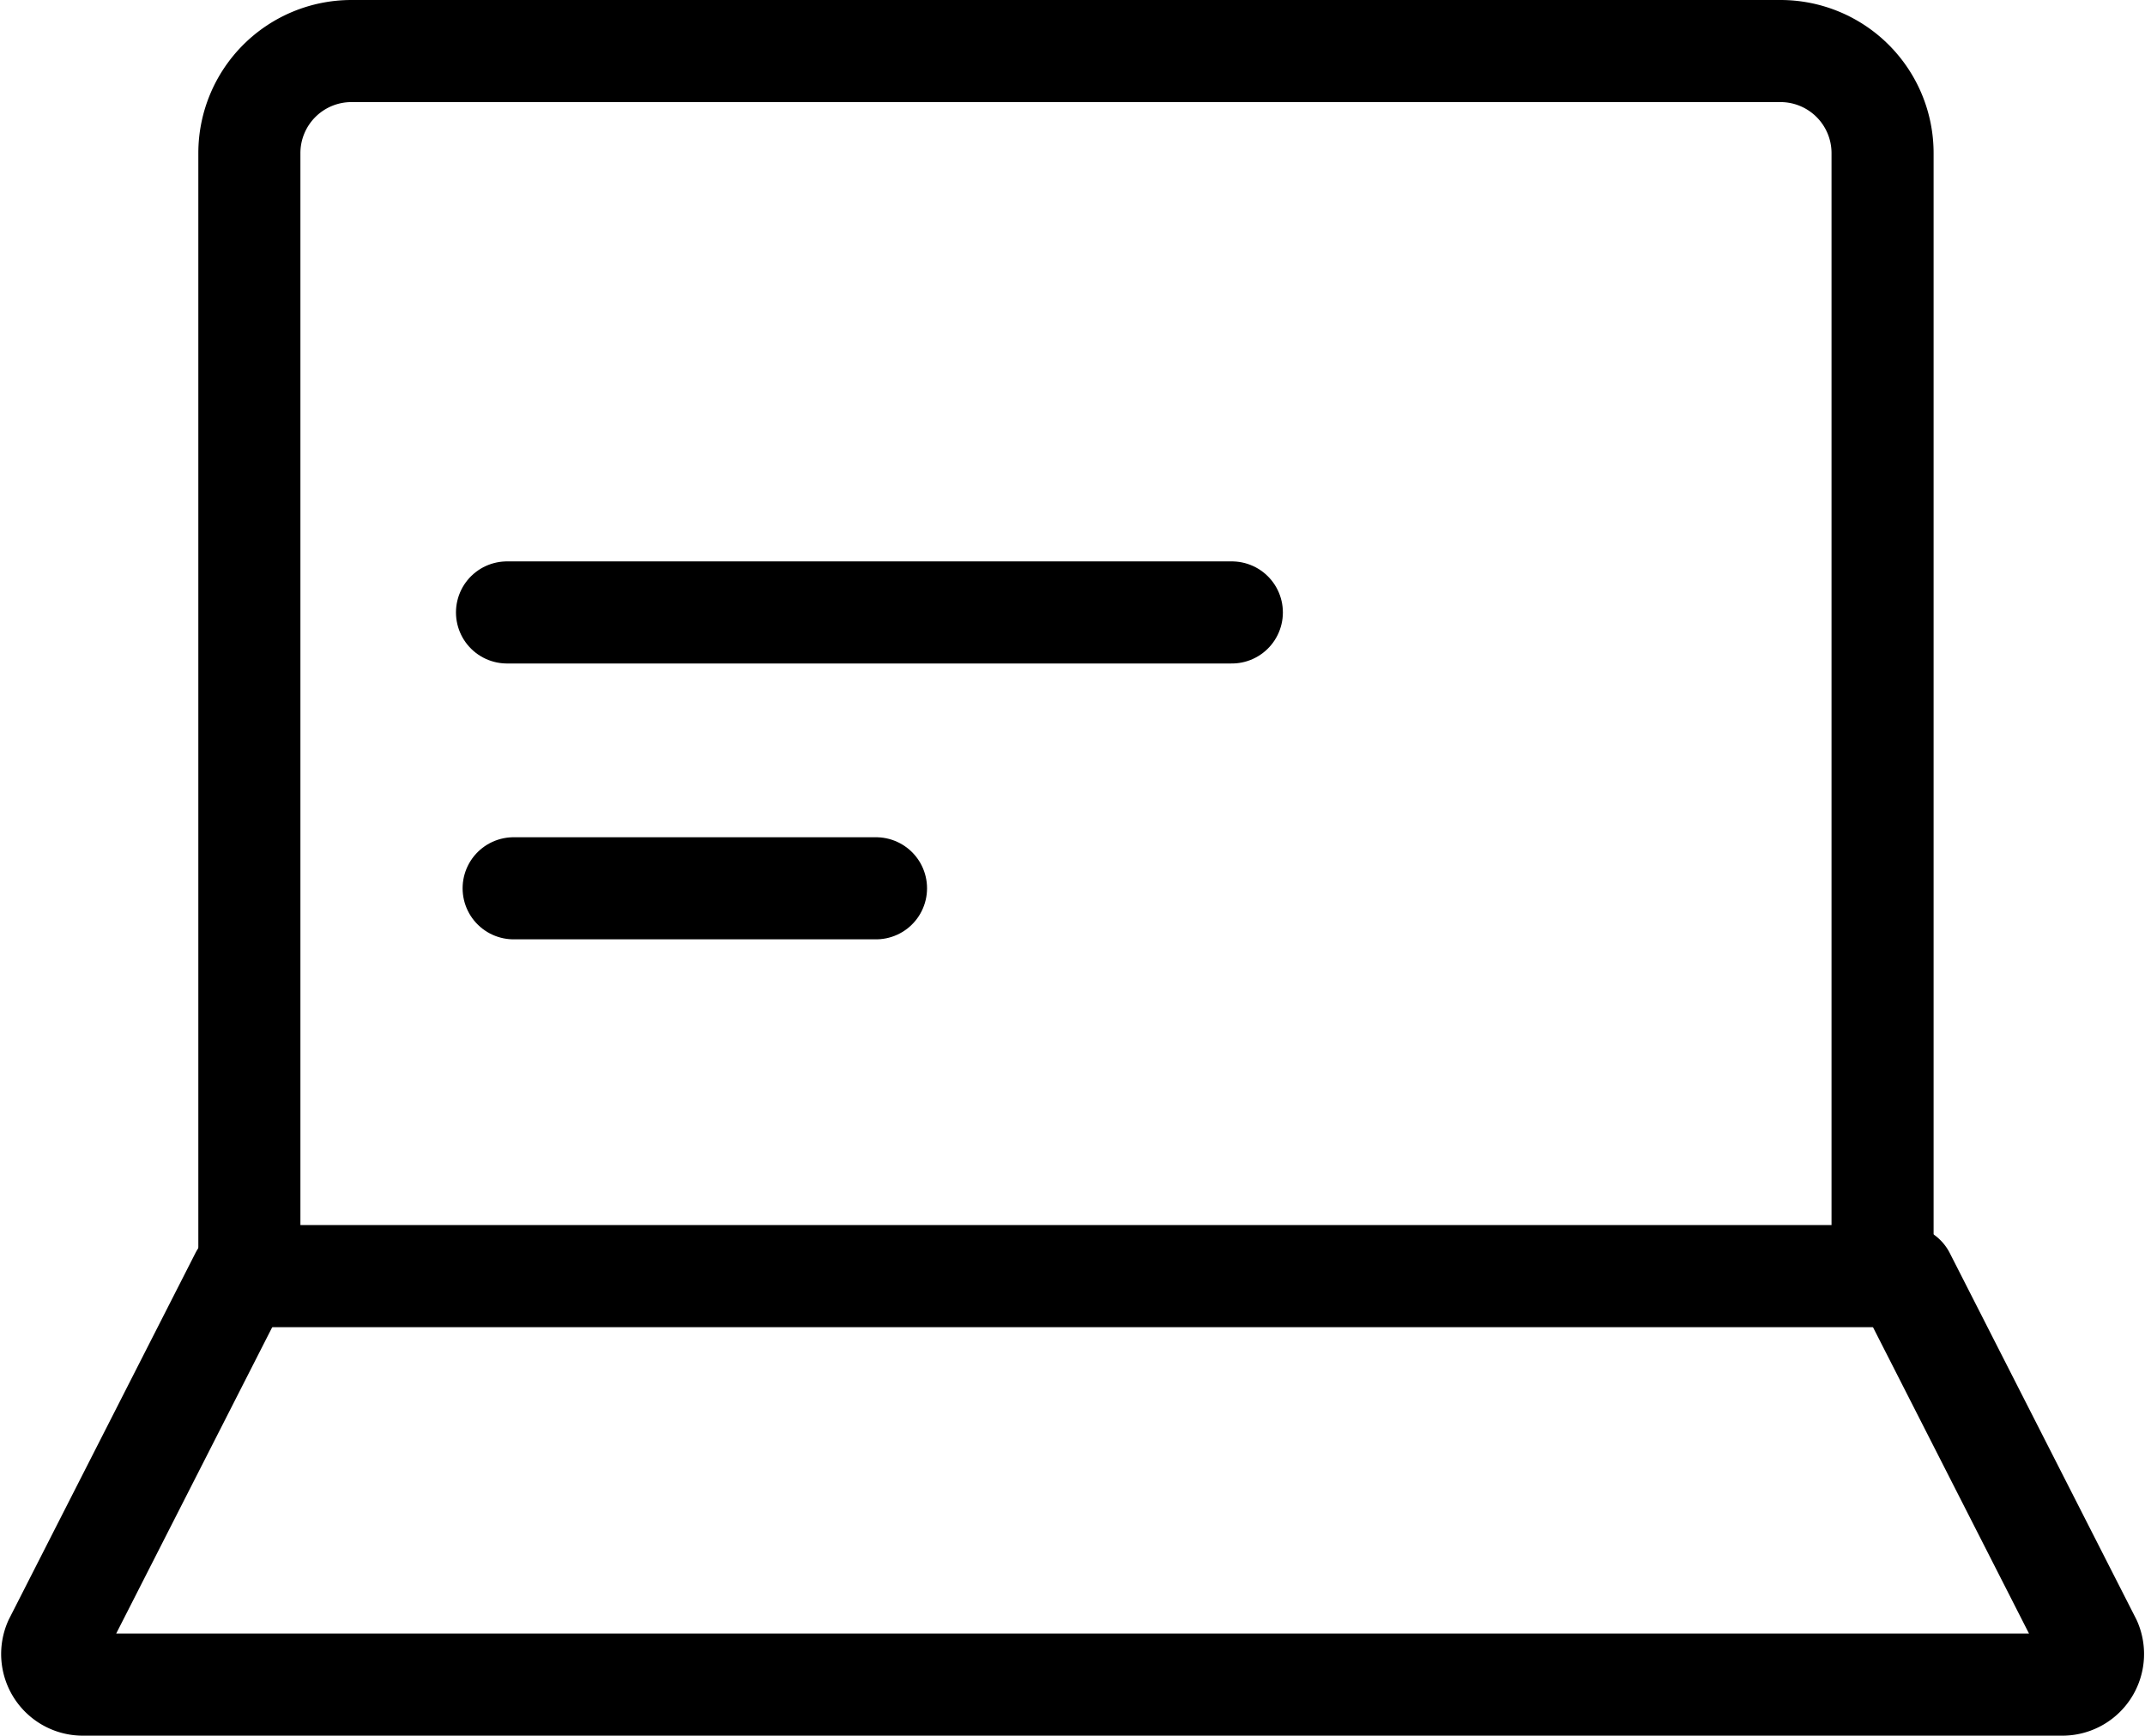 <svg xmlns="http://www.w3.org/2000/svg" width="21.014" height="17.001" viewBox="0 0 21.014 17.001">
  <g id="그룹_7950" data-name="그룹 7950" transform="translate(0.507 0.5)">
    <path id="사각형_3537" data-name="사각형 3537" d="M1,0H15a1,1,0,0,1,1,1V12a0,0,0,0,1,0,0H0a0,0,0,0,1,0,0V1A1,1,0,0,1,1,0Z" transform="translate(1.936)" fill="none" stroke="#000" stroke-linecap="round" stroke-linejoin="round" stroke-width="1"/>
    <path id="패스_8405" data-name="패스 8405" d="M164.579,728.355l1.824,3.581a.3.3,0,0,1-.287.419h-19.37a.3.3,0,0,1-.287-.419l1.824-3.581" transform="translate(-146.43 -716.354)" fill="none" stroke="#000" stroke-linecap="round" stroke-linejoin="round" stroke-width="1"/>
    <line id="선_1092" data-name="선 1092" x2="7.101" transform="translate(4.46 5.499)" fill="none" stroke="#000" stroke-linecap="round" stroke-linejoin="round" stroke-width="1"/>
    <line id="선_1093" data-name="선 1093" x2="3.55" transform="translate(4.525 8.201)" fill="none" stroke="#000" stroke-linecap="round" stroke-linejoin="round" stroke-width="1"/>
  </g>
</svg>
